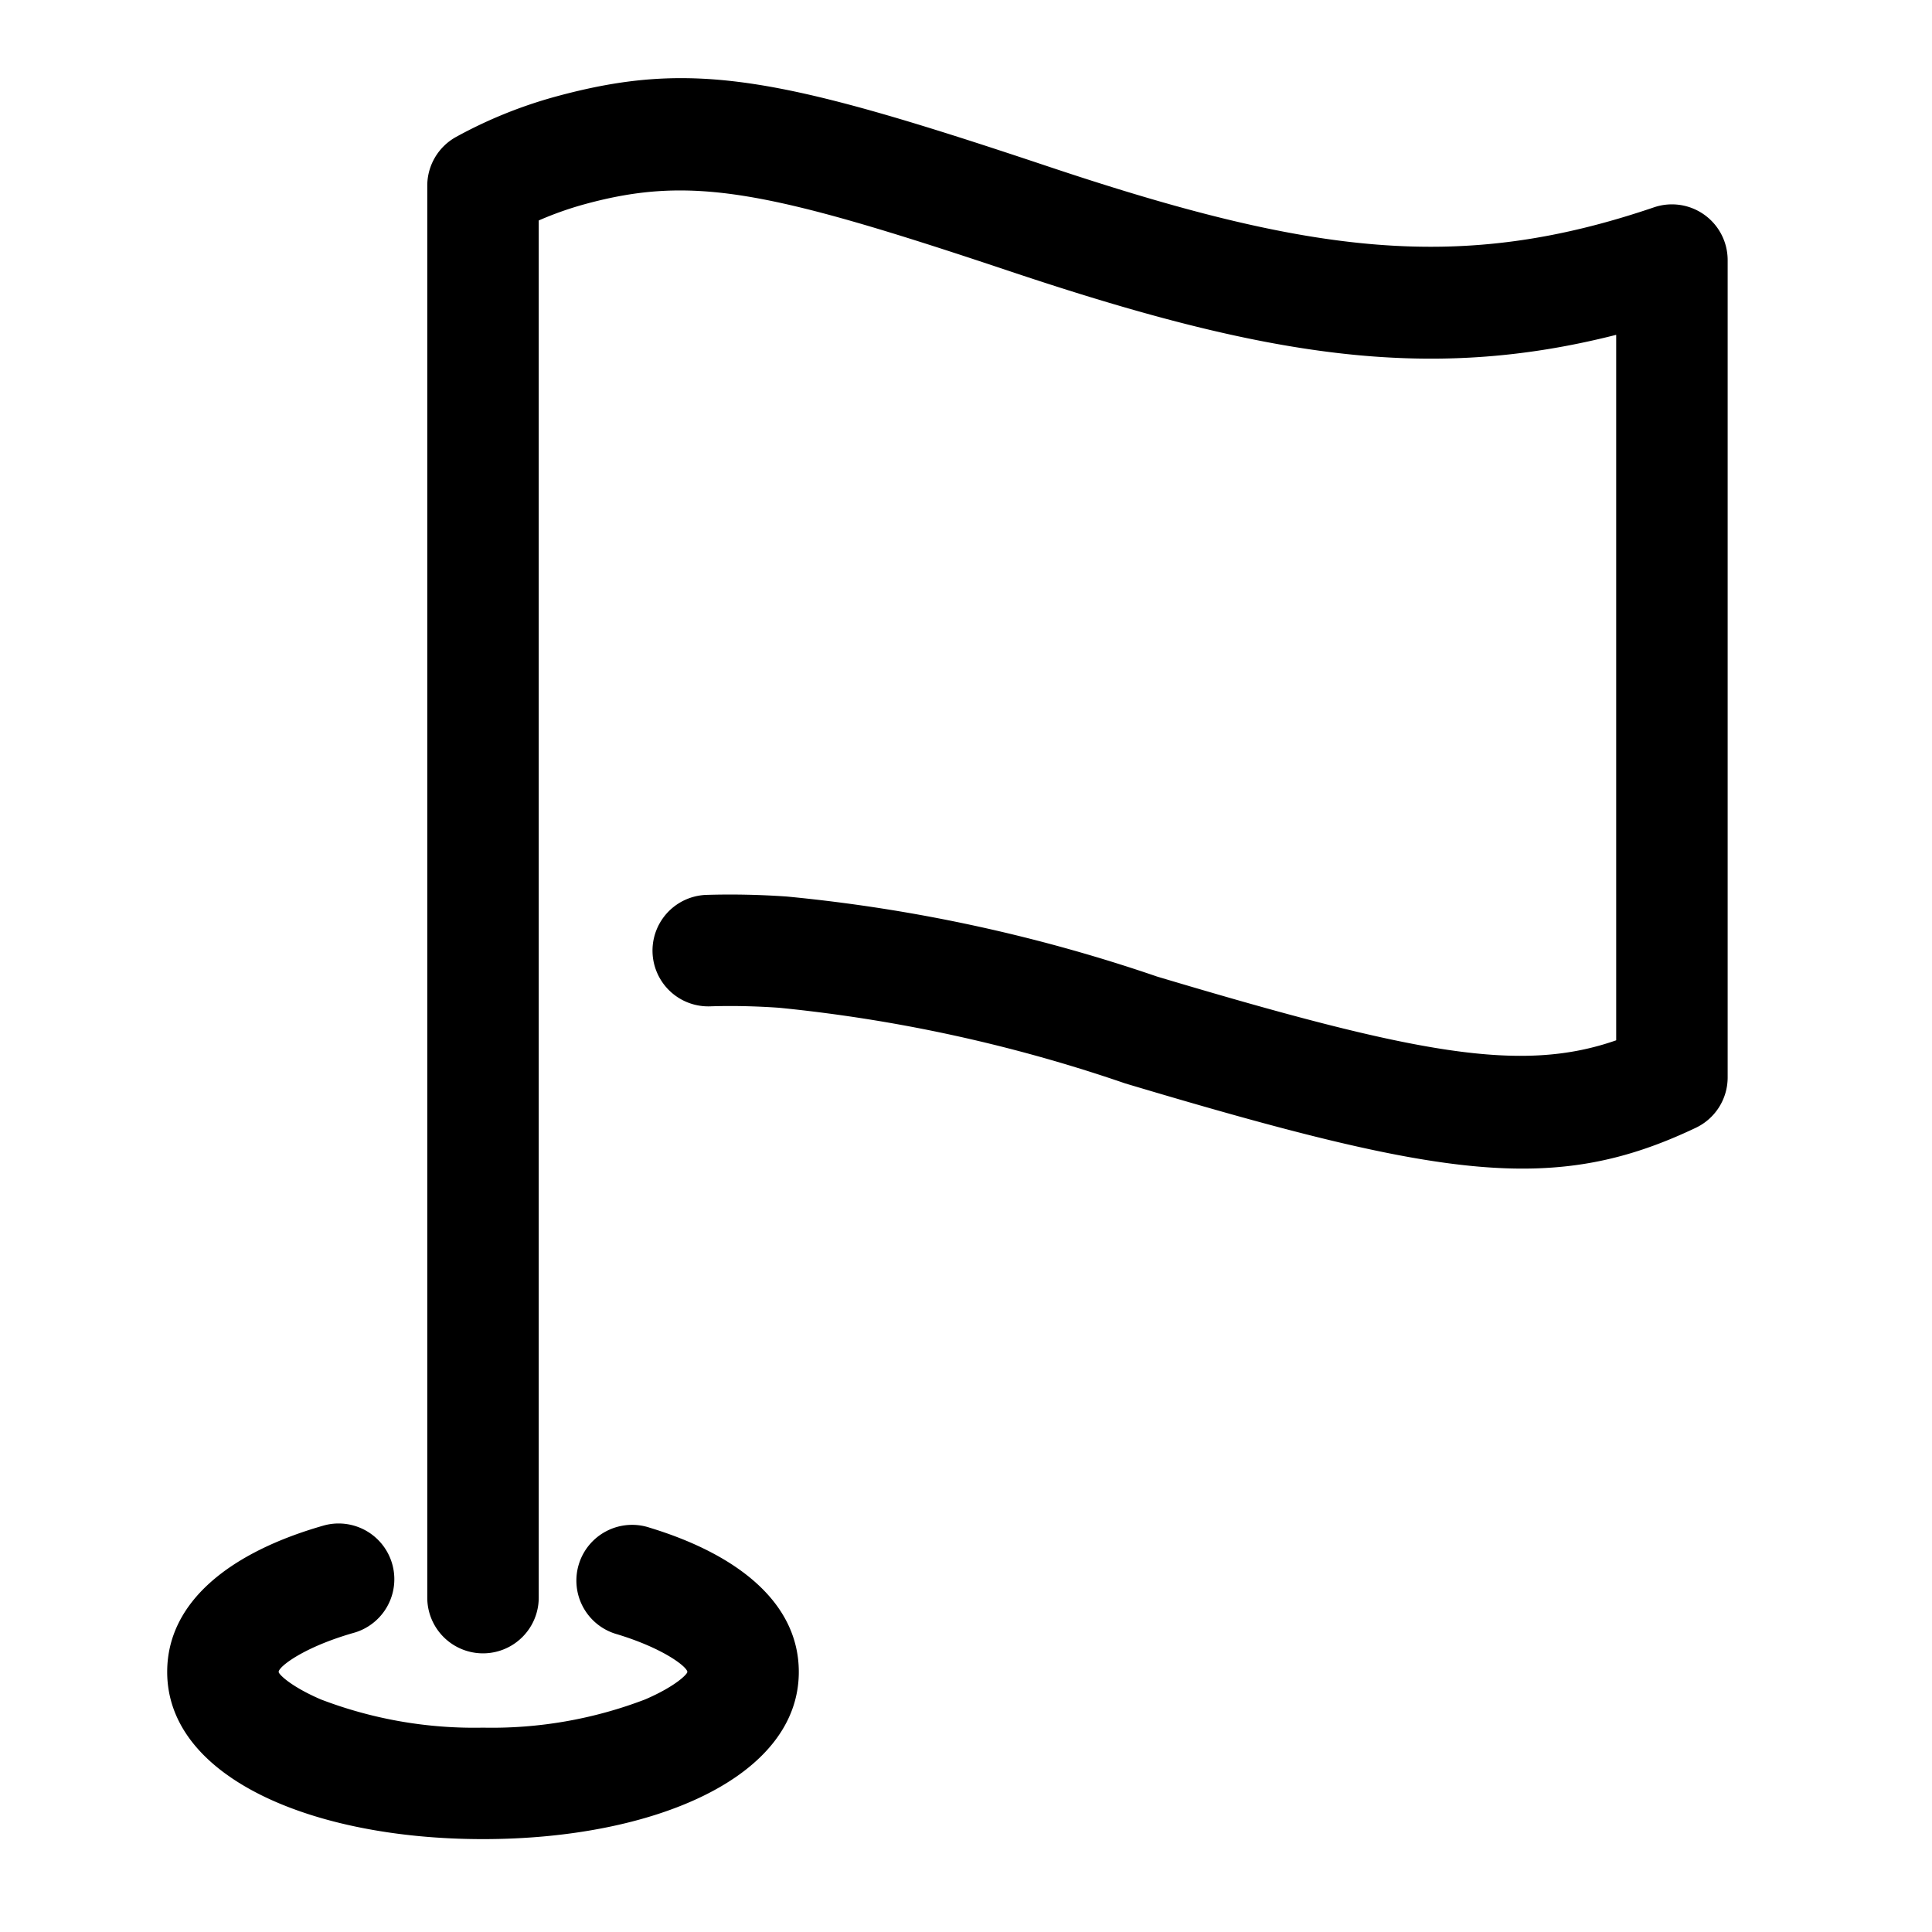 <svg xmlns="http://www.w3.org/2000/svg" width="26" height="26" viewBox="0 0 26 26"><path  d="M22.259 2.79c-2.602.885-4.603.64-8.181-.559-3.576-1.196-4.755-1.435-6.604-.93a6.158 6.158 0 0 0-1.333.54.75.75 0 0 0-.391.659v19a.75.75 0 0 0 1.5 0V2.967a4.53 4.53 0 0 1 .619-.219c1.444-.394 2.465-.188 5.732.906 3.427 1.147 5.612 1.497 8.149.852V14c-1.279.447-2.692.184-6.179-.858a21.742 21.742 0 0 0-4.984-1.077q-.55-.038-1.078-.022a.75.75 0 1 0 .045 1.5c.302-.01.611-.003.93.019a20.56 20.56 0 0 1 4.658 1.018c4.284 1.28 5.778 1.502 7.68.597a.75.75 0 0 0 .428-.677v-11a.75.75 0 0 0-.991-.71zM8.746 20.56a.75.75 0 1 0-.438 1.434c.636.194.942.443.942.506 0 .031-.164.197-.57.371a5.77 5.77 0 0 1-2.18.379 5.77 5.77 0 0 1-2.18-.379c-.406-.174-.57-.34-.57-.371 0-.071.34-.337 1.028-.531a.75.75 0 0 0-.408-1.443c-1.263.357-2.12 1.025-2.12 1.974 0 1.416 1.945 2.25 4.25 2.25s4.25-.834 4.25-2.25c0-.92-.806-1.575-2.004-1.94z"/></svg>